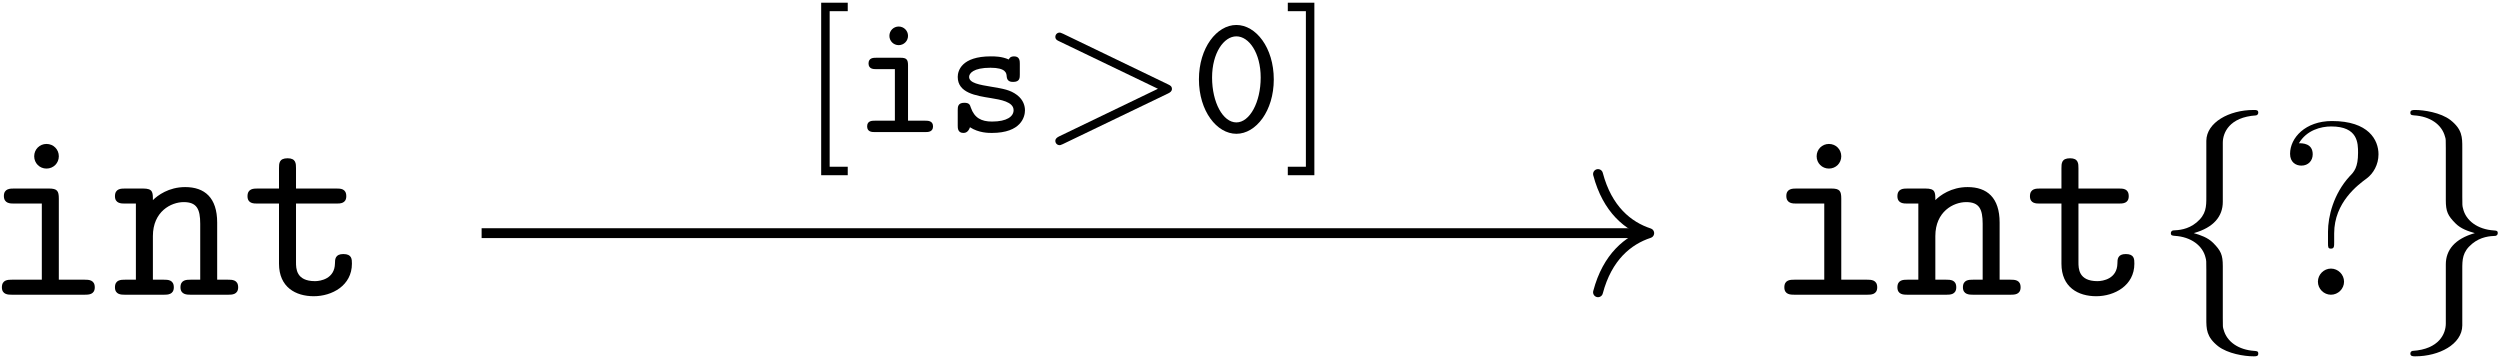<?xml version="1.0" encoding="UTF-8"?>
<svg xmlns="http://www.w3.org/2000/svg" xmlns:xlink="http://www.w3.org/1999/xlink" width="728pt" height="104pt" viewBox="0 0 728 104" version="1.1"><!--latexit:AAAF+njabVRZbBNHGJ7ZCRACwU7CfS7EXA3kBpJAgTWJE0PiHD7iJDbueHeyXrze
NbvjOI5raR4Q6kNRXyqhthItoZVKheih0lPqQy9VtEKQ0EuoqugDldo+8cpLx3ag
ULGzq53/n/nn//7v/3bjaV2zaXPzbSigikWLl1SFXVPEsjXTGHNhS05o3Aq4qJkO
u8z4KSJTuxbAs2/EnA6f/wTJEUVa2HSrcmnAMk3K4LvOrcuWb9+xc9fuZxr27G1s
2nfw0NHu4yeGR8YnTmIyeSqVppmgy8jo+nz1CodzvWvU529Mkpw9zt8LSUIuWce2
fbmmtm7lqtVr1q5jAkOsgi1ii9kSVsmWsqrLGzZu2rxF3Lqtni1jy9kK5mA1bD3b
wDaxzUwMx7FNdM0gQdnUTSuQMhUSpBrVSThtEZyK6ySawqqhTWoyprzcgIIp4WXF
sZxULTNjKMeKgeO2mbFkEiDTtB4sXPPNLY7Wtvagzz/S6474/KWN/jSWiadZ5AM4
Iaue23+go3O8XIaBUyRcnhJ7dCFgtqMr7PMPlup1CnOOZw8fGeME2NTSDJU5h/gB
krvE80CGYo7XX1q5JB0rxpWN+R6Hp7fP+8jmYCTKZ/EMJTarZetYXcx5L6KYciZF
DFpCMLEvTaN5bFFN1kmhKpKxCYeexCqZ4NMiVDuaL5FWELdzjyJOmhZ/DCqWvI9H
5HHKtnOpON+ZwjRh/3+t6Hza2kSGTnZE85qR5kANuZxoMqOL1BRpLk1ERbM4LXqO
T7BsaRyrKCewhWXKxflEFqolZ/bKSqGqKKZ+39DFAbby4iBbxdaGfH4PR33bHwg6
QqPhMW77tRnCyZr06Fi1ue3j1dYf3VVuq9PJVrM1oQHTwLLJ2Y9EF06YjXRxM/Yc
Z7dbk4tiwVZuNlZ0xuWYs/Yx0pVyH2aVrqf664+6y7nmVEdCK+qeahyB9GVi9s2v
Vs+zjfzIpM7TdnMxzia7ikoz2to9LSIfgFUX+326z8u2lDpbA5dvFxOUpu2upqYi
D7LSmNPkRAYbdoIYjQppqve1e1VF7VSPq2l1RpPCUjwkubOGpKue3PTA8XHJrbrT
mlsJJiVftmdAikuhaW1Ecre0yopqZ2VpSpN69eZUeCjpNaXAoP90S2+/L926v7NB
mrGl7g7DOzyUzJqS3JbwDEsDWfdgj9Q/7s15+9zHht29eGoU056+/lOtI2PtUve+
E0PDptsrVUXiRNWMfBk1VyGlXA20IEawZZnZCcvaI27LF70Tmn24OVoobIuKO0R+
P9wZyR+J8DhiKA8P4dxNZWPOukcfzH/NujQV6wKVoAasBy6wG7SCA8AL+sEw8IMs
KIAz4EVwHlwAb4N3wBVwFbwHPgAfgo/AJ+Az8DX4FnwHroMfwA1wE8yB2+An8Au4
C/4E/4D74AFcCldAETbAdngQStAHg3AUjsGTUIMWnIEFeBa+AM/B8/AV+Cp8Hb4P
r8Ev4DfwBrwDf4O/w7vCdeGWMC/8KPws/CrcEf4Q/hbuCw+QgJahauRANWgt2oRc
aCfagzrRISShEBpDBsqi59EZdA69hF5Gr6EL6C10BV1F19DH6FP0ecX3FTcr7pWF
JsCFn9Y0eOKq+OtfNnLzRw==-->
<defs>
<g>
<symbol overflow="visible" id="glyph0-0">
<path style="stroke:none;" d=""/>
</symbol>
<symbol overflow="visible" id="glyph0-1">
<path style="stroke:none;" d="M 22.172 -27.969 C 22.172 -30.203 21.734 -30.922 19.297 -30.922 L 9.109 -30.922 C 8.031 -30.922 6.172 -30.922 6.172 -28.766 C 6.172 -26.547 8.031 -26.547 9.109 -26.547 L 17.219 -26.547 L 17.219 -4.375 L 8.531 -4.375 C 7.391 -4.375 5.594 -4.375 5.594 -2.156 C 5.594 0 7.453 0 8.531 0 L 29.703 0 C 30.781 0 32.641 0 32.641 -2.156 C 32.641 -4.375 30.781 -4.375 29.703 -4.375 L 22.172 -4.375 Z M 22.172 -40.312 C 22.172 -42.328 20.594 -43.906 18.578 -43.906 C 16.578 -43.906 15 -42.328 15 -40.312 C 15 -38.312 16.578 -36.734 18.578 -36.734 C 20.594 -36.734 22.172 -38.312 22.172 -40.312 Z M 22.172 -40.312 "/>
</symbol>
<symbol overflow="visible" id="glyph0-2">
<path style="stroke:none;" d="M 11.906 -27.547 C 11.906 -29.844 11.906 -30.922 9.031 -30.922 L 3.797 -30.922 C 2.656 -30.922 0.859 -30.922 0.859 -28.688 C 0.859 -26.547 2.719 -26.547 3.734 -26.547 L 6.953 -26.547 L 6.953 -4.375 L 3.797 -4.375 C 2.656 -4.375 0.859 -4.375 0.859 -2.156 C 0.859 0 2.719 0 3.734 0 L 15.141 0 C 16.141 0 18 0 18 -2.156 C 18 -4.375 16.219 -4.375 15.062 -4.375 L 11.906 -4.375 L 11.906 -17.078 C 11.906 -24.25 17.219 -26.969 20.875 -26.969 C 24.672 -26.969 25.688 -24.969 25.688 -20.656 L 25.688 -4.375 L 22.891 -4.375 C 21.734 -4.375 19.938 -4.375 19.938 -2.156 C 19.938 0 21.875 0 22.891 0 L 33.859 0 C 34.859 0 36.734 0 36.734 -2.156 C 36.734 -4.375 34.938 -4.375 33.781 -4.375 L 30.625 -4.375 L 30.625 -21.016 C 30.625 -28.266 26.969 -31.344 21.312 -31.344 C 16.5 -31.344 13.266 -28.906 11.906 -27.547 Z M 11.906 -27.547 "/>
</symbol>
<symbol overflow="visible" id="glyph0-3">
<path style="stroke:none;" d="M 15.922 -26.547 L 27.688 -26.547 C 28.766 -26.547 30.562 -26.547 30.562 -28.688 C 30.562 -30.922 28.844 -30.922 27.688 -30.922 L 15.922 -30.922 L 15.922 -36.797 C 15.922 -38.156 15.922 -39.734 13.484 -39.734 C 10.969 -39.734 10.969 -38.234 10.969 -36.797 L 10.969 -30.922 L 4.734 -30.922 C 3.594 -30.922 1.797 -30.922 1.797 -28.688 C 1.797 -26.547 3.594 -26.547 4.656 -26.547 L 10.969 -26.547 L 10.969 -9.031 C 10.969 -2.156 15.859 0.438 21.094 0.438 C 26.391 0.438 32.203 -2.656 32.203 -9.031 C 32.203 -10.328 32.203 -11.844 29.703 -11.844 C 27.328 -11.844 27.266 -10.328 27.266 -9.109 C 27.188 -4.656 23.094 -3.953 21.453 -3.953 C 15.922 -3.953 15.922 -7.672 15.922 -9.469 Z M 15.922 -26.547 "/>
</symbol>
<symbol overflow="visible" id="glyph1-0">
<path style="stroke:none;" d=""/>
</symbol>
<symbol overflow="visible" id="glyph1-1">
<path style="stroke:none;" d="M 20.297 -44.266 C 20.297 -47.125 22.172 -51.719 29.984 -52.219 C 30.344 -52.297 30.625 -52.578 30.625 -53.016 C 30.625 -53.797 30.062 -53.797 29.266 -53.797 C 22.094 -53.797 15.562 -50.141 15.5 -44.828 L 15.5 -28.484 C 15.5 -25.688 15.5 -23.391 12.625 -21.016 C 10.109 -18.938 7.391 -18.797 5.812 -18.719 C 5.453 -18.656 5.172 -18.359 5.172 -17.938 C 5.172 -17.219 5.594 -17.219 6.312 -17.141 C 11.047 -16.859 14.484 -14.281 15.281 -10.766 C 15.5 -9.969 15.5 -9.828 15.5 -7.25 L 15.5 6.953 C 15.5 9.969 15.5 12.266 18.938 15 C 21.734 17.141 26.469 17.938 29.266 17.938 C 30.062 17.938 30.625 17.938 30.625 17.141 C 30.625 16.422 30.203 16.422 29.484 16.359 C 24.969 16.062 21.453 13.766 20.516 10.109 C 20.297 9.469 20.297 9.328 20.297 6.75 L 20.297 -8.328 C 20.297 -11.625 19.734 -12.844 17.438 -15.141 C 15.922 -16.641 13.844 -17.359 11.844 -17.938 C 17.719 -19.578 20.297 -22.891 20.297 -27.047 Z M 20.297 -44.266 "/>
</symbol>
<symbol overflow="visible" id="glyph1-2">
<path style="stroke:none;" d="M 15.5 8.391 C 15.5 11.266 13.625 15.859 5.812 16.359 C 5.453 16.422 5.172 16.719 5.172 17.141 C 5.172 17.938 5.953 17.938 6.594 17.938 C 13.562 17.938 20.234 14.422 20.297 8.969 L 20.297 -7.391 C 20.297 -10.188 20.297 -12.484 23.172 -14.844 C 25.688 -16.922 28.406 -17.078 29.984 -17.141 C 30.344 -17.219 30.625 -17.5 30.625 -17.938 C 30.625 -18.656 30.203 -18.656 29.484 -18.719 C 24.75 -19.016 21.312 -21.594 20.516 -25.109 C 20.297 -25.891 20.297 -26.047 20.297 -28.625 L 20.297 -42.828 C 20.297 -45.844 20.297 -48.141 16.859 -50.859 C 13.984 -53.078 9.031 -53.797 6.594 -53.797 C 5.953 -53.797 5.172 -53.797 5.172 -53.016 C 5.172 -52.297 5.594 -52.297 6.312 -52.219 C 10.828 -51.938 14.344 -49.641 15.281 -45.984 C 15.5 -45.344 15.5 -45.188 15.5 -42.609 L 15.5 -27.547 C 15.5 -24.25 16.062 -23.031 18.359 -20.734 C 19.875 -19.219 21.953 -18.5 23.953 -17.938 C 18.078 -16.281 15.5 -12.984 15.5 -8.828 Z M 15.5 8.391 "/>
</symbol>
<symbol overflow="visible" id="glyph2-0">
<path style="stroke:none;" d=""/>
</symbol>
<symbol overflow="visible" id="glyph2-1">
<path style="stroke:none;" d="M 16.859 -17.859 C 16.859 -26.906 23.812 -32 26.328 -33.859 C 28.266 -35.297 29.766 -37.875 29.766 -40.891 C 29.766 -45.047 26.906 -50.578 16.219 -50.578 C 8.469 -50.578 4.016 -45.688 4.016 -41.031 C 4.016 -38.594 5.672 -37.594 7.312 -37.594 C 9.328 -37.594 10.609 -39.031 10.609 -40.891 C 10.609 -44.109 7.609 -44.109 6.594 -44.109 C 8.828 -47.922 12.984 -49 16 -49 C 23.812 -49 23.812 -44.109 23.812 -41.312 C 23.812 -37.094 22.672 -35.797 21.375 -34.5 C 16.641 -29.344 15.062 -22.734 15.062 -18.359 L 15.062 -15.141 C 15.062 -13.844 15.062 -13.422 15.922 -13.422 C 16.859 -13.422 16.859 -14.062 16.859 -15.344 Z M 19.734 -3.797 C 19.734 -5.875 18 -7.609 15.922 -7.609 C 13.844 -7.609 12.125 -5.875 12.125 -3.797 C 12.125 -1.719 13.844 0 15.922 0 C 18 0 19.734 -1.719 19.734 -3.797 Z M 19.734 -3.797 "/>
</symbol>
<symbol overflow="visible" id="glyph3-0">
<path style="stroke:none;" d=""/>
</symbol>
<symbol overflow="visible" id="glyph3-1">
<path style="stroke:none;" d="M 14.562 12.562 L 14.562 10.094 L 9.297 10.094 L 9.297 -35.203 L 14.562 -35.203 L 14.562 -37.672 L 6.828 -37.672 L 6.828 12.562 Z M 14.562 12.562 "/>
</symbol>
<symbol overflow="visible" id="glyph3-2">
<path style="stroke:none;" d="M 9.344 -37.672 L 1.609 -37.672 L 1.609 -35.203 L 6.875 -35.203 L 6.875 10.094 L 1.609 10.094 L 1.609 12.562 L 9.344 12.562 Z M 9.344 -37.672 "/>
</symbol>
<symbol overflow="visible" id="glyph4-0">
<path style="stroke:none;" d=""/>
</symbol>
<symbol overflow="visible" id="glyph4-1">
<path style="stroke:none;" d="M 15.875 -28.016 C 15.875 -29.531 14.656 -30.734 13.156 -30.734 C 11.656 -30.734 10.453 -29.531 10.453 -28.016 C 10.453 -26.516 11.656 -25.312 13.156 -25.312 C 14.656 -25.312 15.875 -26.516 15.875 -28.016 Z M 6.578 -21.641 C 5.828 -21.641 4.375 -21.641 4.375 -19.984 C 4.375 -18.328 5.875 -18.328 6.578 -18.328 L 12.047 -18.328 L 12.047 -3.312 L 6.172 -3.312 C 5.422 -3.312 3.969 -3.312 3.969 -1.656 C 3.969 0 5.469 0 6.172 0 L 20.938 0 C 21.641 0 23.156 0 23.156 -1.656 C 23.156 -3.312 21.641 -3.312 20.938 -3.312 L 15.875 -3.312 L 15.875 -19.484 C 15.875 -21.188 15.359 -21.641 13.703 -21.641 Z M 6.578 -21.641 "/>
</symbol>
<symbol overflow="visible" id="glyph4-2">
<path style="stroke:none;" d="M 21.75 -19.891 C 21.75 -20.641 21.75 -22.047 20.094 -22.047 C 18.938 -22.047 18.688 -21.438 18.531 -21.141 C 16.469 -22.047 14.469 -22.047 13.312 -22.047 C 4.766 -22.047 3.672 -17.828 3.672 -16.062 C 3.672 -11.406 8.938 -10.594 13.359 -9.891 C 16.062 -9.438 19.938 -8.844 19.938 -6.375 C 19.938 -4.562 18.031 -3.062 13.656 -3.062 C 10.547 -3.062 8.531 -4.125 7.484 -7.125 C 7.234 -7.938 7.031 -8.531 5.578 -8.531 C 3.672 -8.531 3.672 -7.281 3.672 -6.375 L 3.672 -1.906 C 3.672 -1.156 3.672 0.25 5.328 0.25 C 5.828 0.25 6.734 0.094 7.234 -1.406 C 9.797 0.25 12.609 0.25 13.609 0.25 C 22.141 0.25 23.25 -4.469 23.25 -6.328 C 23.25 -7.531 22.844 -9.344 20.938 -10.797 C 18.938 -12.297 16.969 -12.609 13.453 -13.203 C 10.047 -13.766 6.984 -14.266 6.984 -16.062 C 6.984 -17.078 8.188 -18.734 13.203 -18.734 C 17.734 -18.734 17.875 -17.125 17.922 -16.219 C 18.031 -14.609 19.281 -14.609 19.844 -14.609 C 21.75 -14.609 21.75 -15.812 21.75 -16.766 Z M 21.75 -19.891 "/>
</symbol>
<symbol overflow="visible" id="glyph4-3">
<path style="stroke:none;" d="M 24.203 -15.312 C 24.203 -24.609 18.984 -31.188 13.312 -31.188 C 7.578 -31.188 2.406 -24.5 2.406 -15.359 C 2.406 -6.078 7.641 0.5 13.312 0.5 C 19.031 0.5 24.203 -6.172 24.203 -15.312 Z M 13.312 -2.812 C 9.391 -2.812 6.234 -8.641 6.234 -15.875 C 6.234 -23 9.641 -27.875 13.312 -27.875 C 16.969 -27.875 20.391 -23.047 20.391 -15.875 C 20.391 -8.641 17.172 -2.812 13.312 -2.812 Z M 13.312 -2.812 "/>
</symbol>
<symbol overflow="visible" id="glyph5-0">
<path style="stroke:none;" d=""/>
</symbol>
<symbol overflow="visible" id="glyph5-1">
<path style="stroke:none;" d="M 38.266 -11.25 C 38.875 -11.547 39.375 -11.906 39.375 -12.562 C 39.375 -13.359 38.812 -13.609 38.312 -13.859 L 7.688 -28.625 C 6.984 -28.969 6.781 -28.969 6.672 -28.969 C 5.969 -28.969 5.422 -28.422 5.422 -27.719 C 5.422 -26.969 6.031 -26.672 6.484 -26.469 L 35.297 -12.609 L 6.531 1.25 C 5.922 1.562 5.422 1.906 5.422 2.562 C 5.422 3.266 5.969 3.812 6.672 3.812 C 6.734 3.812 6.984 3.812 7.578 3.516 Z M 38.266 -11.25 "/>
</symbol>
</g>
</defs>
<g id="surface1">
<g style="fill:rgb(0%,0%,0%);fill-opacity:1;">
  <use xlink:href="#glyph0-1" x="-5.042" y="85.822"/>
  <use xlink:href="#glyph0-2" x="32.617" y="85.822"/>
  <use xlink:href="#glyph0-3" x="70.276" y="85.822"/>
</g>
<g style="fill:rgb(0%,0%,0%);fill-opacity:1;">
  <use xlink:href="#glyph0-1" x="514.006" y="85.822"/>
  <use xlink:href="#glyph0-2" x="551.665" y="85.822"/>
  <use xlink:href="#glyph0-3" x="589.324" y="85.822"/>
</g>
<g style="fill:rgb(0%,0%,0%);fill-opacity:1;">
  <use xlink:href="#glyph1-1" x="626.982" y="85.822"/>
</g>
<g style="fill:rgb(0%,0%,0%);fill-opacity:1;">
  <use xlink:href="#glyph2-1" x="662.852" y="85.822"/>
</g>
<g style="fill:rgb(0%,0%,0%);fill-opacity:1;">
  <use xlink:href="#glyph1-2" x="696.721" y="85.822"/>
</g>
<path style="fill:none;stroke-width:0.398;stroke-linecap:butt;stroke-linejoin:miter;stroke:rgb(0%,0%,0%);stroke-opacity:1;stroke-miterlimit:10;" d="M -31.045 -0 L 15.979 -0 " transform="matrix(7.2,0,0,-7.2,363.771,67.894)"/>
<path style="fill:none;stroke-width:0.398;stroke-linecap:round;stroke-linejoin:round;stroke:rgb(0%,0%,0%);stroke-opacity:1;stroke-miterlimit:10;" d="M -2.072 2.391 C -1.693 0.956 -0.85 0.279 -0 -0 C -0.85 -0.279 -1.693 -0.956 -2.072 -2.391 " transform="matrix(7.2,0,0,-7.2,480.256,67.894)"/>
<g style="fill:rgb(0%,0%,0%);fill-opacity:1;">
  <use xlink:href="#glyph3-1" x="232.299" y="38.46"/>
</g>
<g style="fill:rgb(0%,0%,0%);fill-opacity:1;">
  <use xlink:href="#glyph4-1" x="248.542" y="38.46"/>
  <use xlink:href="#glyph4-2" x="275.22" y="38.46"/>
</g>
<g style="fill:rgb(0%,0%,0%);fill-opacity:1;">
  <use xlink:href="#glyph5-1" x="301.894" y="38.46"/>
</g>
<g style="fill:rgb(0%,0%,0%);fill-opacity:1;">
  <use xlink:href="#glyph4-3" x="346.722" y="38.46"/>
</g>
<g style="fill:rgb(0%,0%,0%);fill-opacity:1;">
  <use xlink:href="#glyph3-2" x="373.398" y="38.46"/>
</g>
</g>
</svg>
